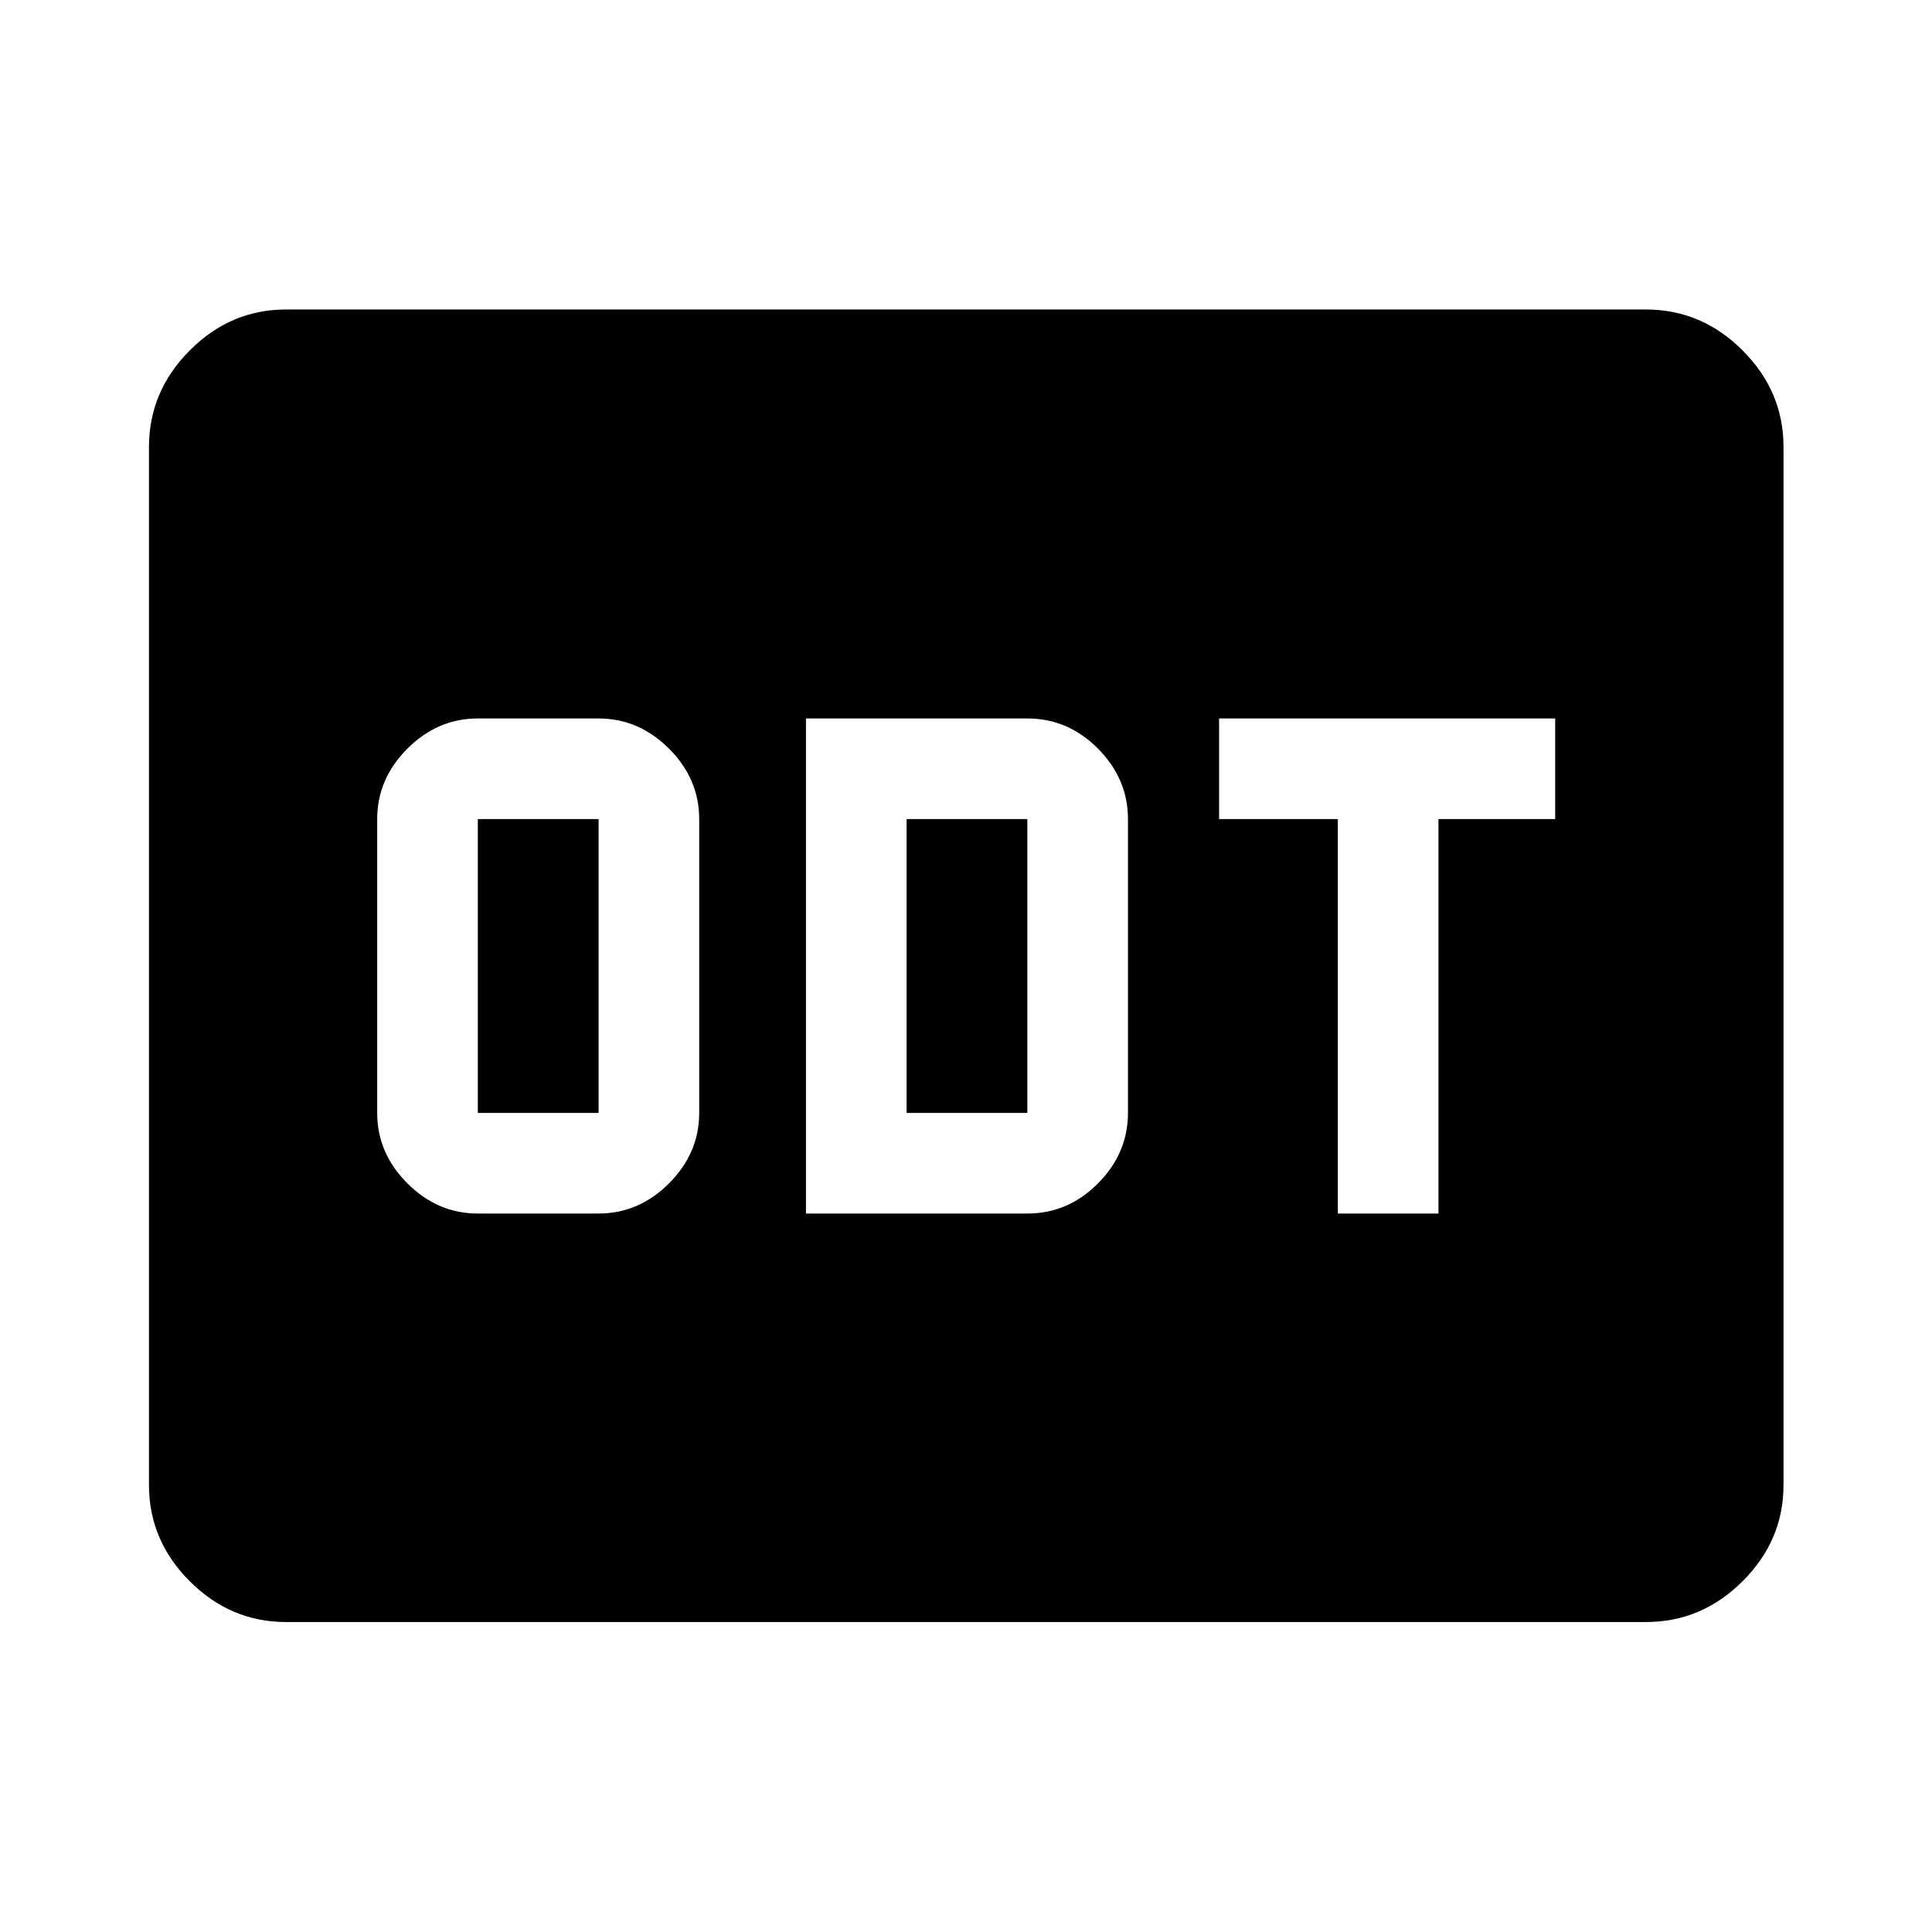 <svg xmlns="http://www.w3.org/2000/svg" width="48" height="48" viewBox="0 -960 960 960"><path d="M237.43-357h60q20 0 35-15t15-35v-146q0-20-15-35t-35-15h-60q-20 0-35 15t-15 35v146q0 20 15 35t35 15Zm0-50v-146h60v146h-60Zm163.05 50h110q20.24 0 35.12-15 14.88-15 14.88-35v-146q0-20-14.88-35t-35.12-15h-110v246Zm50-50v-146h60v146h-60Zm214.28 50h50v-196h58v-50h-167v50h59v196ZM142.15-154.02q-27.6 0-47.86-20.27-20.27-20.26-20.27-47.86v-515.7q0-27.7 20.27-48.03 20.26-20.34 47.86-20.34h675.7q27.7 0 48.03 20.34 20.34 20.33 20.34 48.03v515.7q0 27.6-20.34 47.86-20.33 20.27-48.03 20.27h-675.7Z"/></svg>